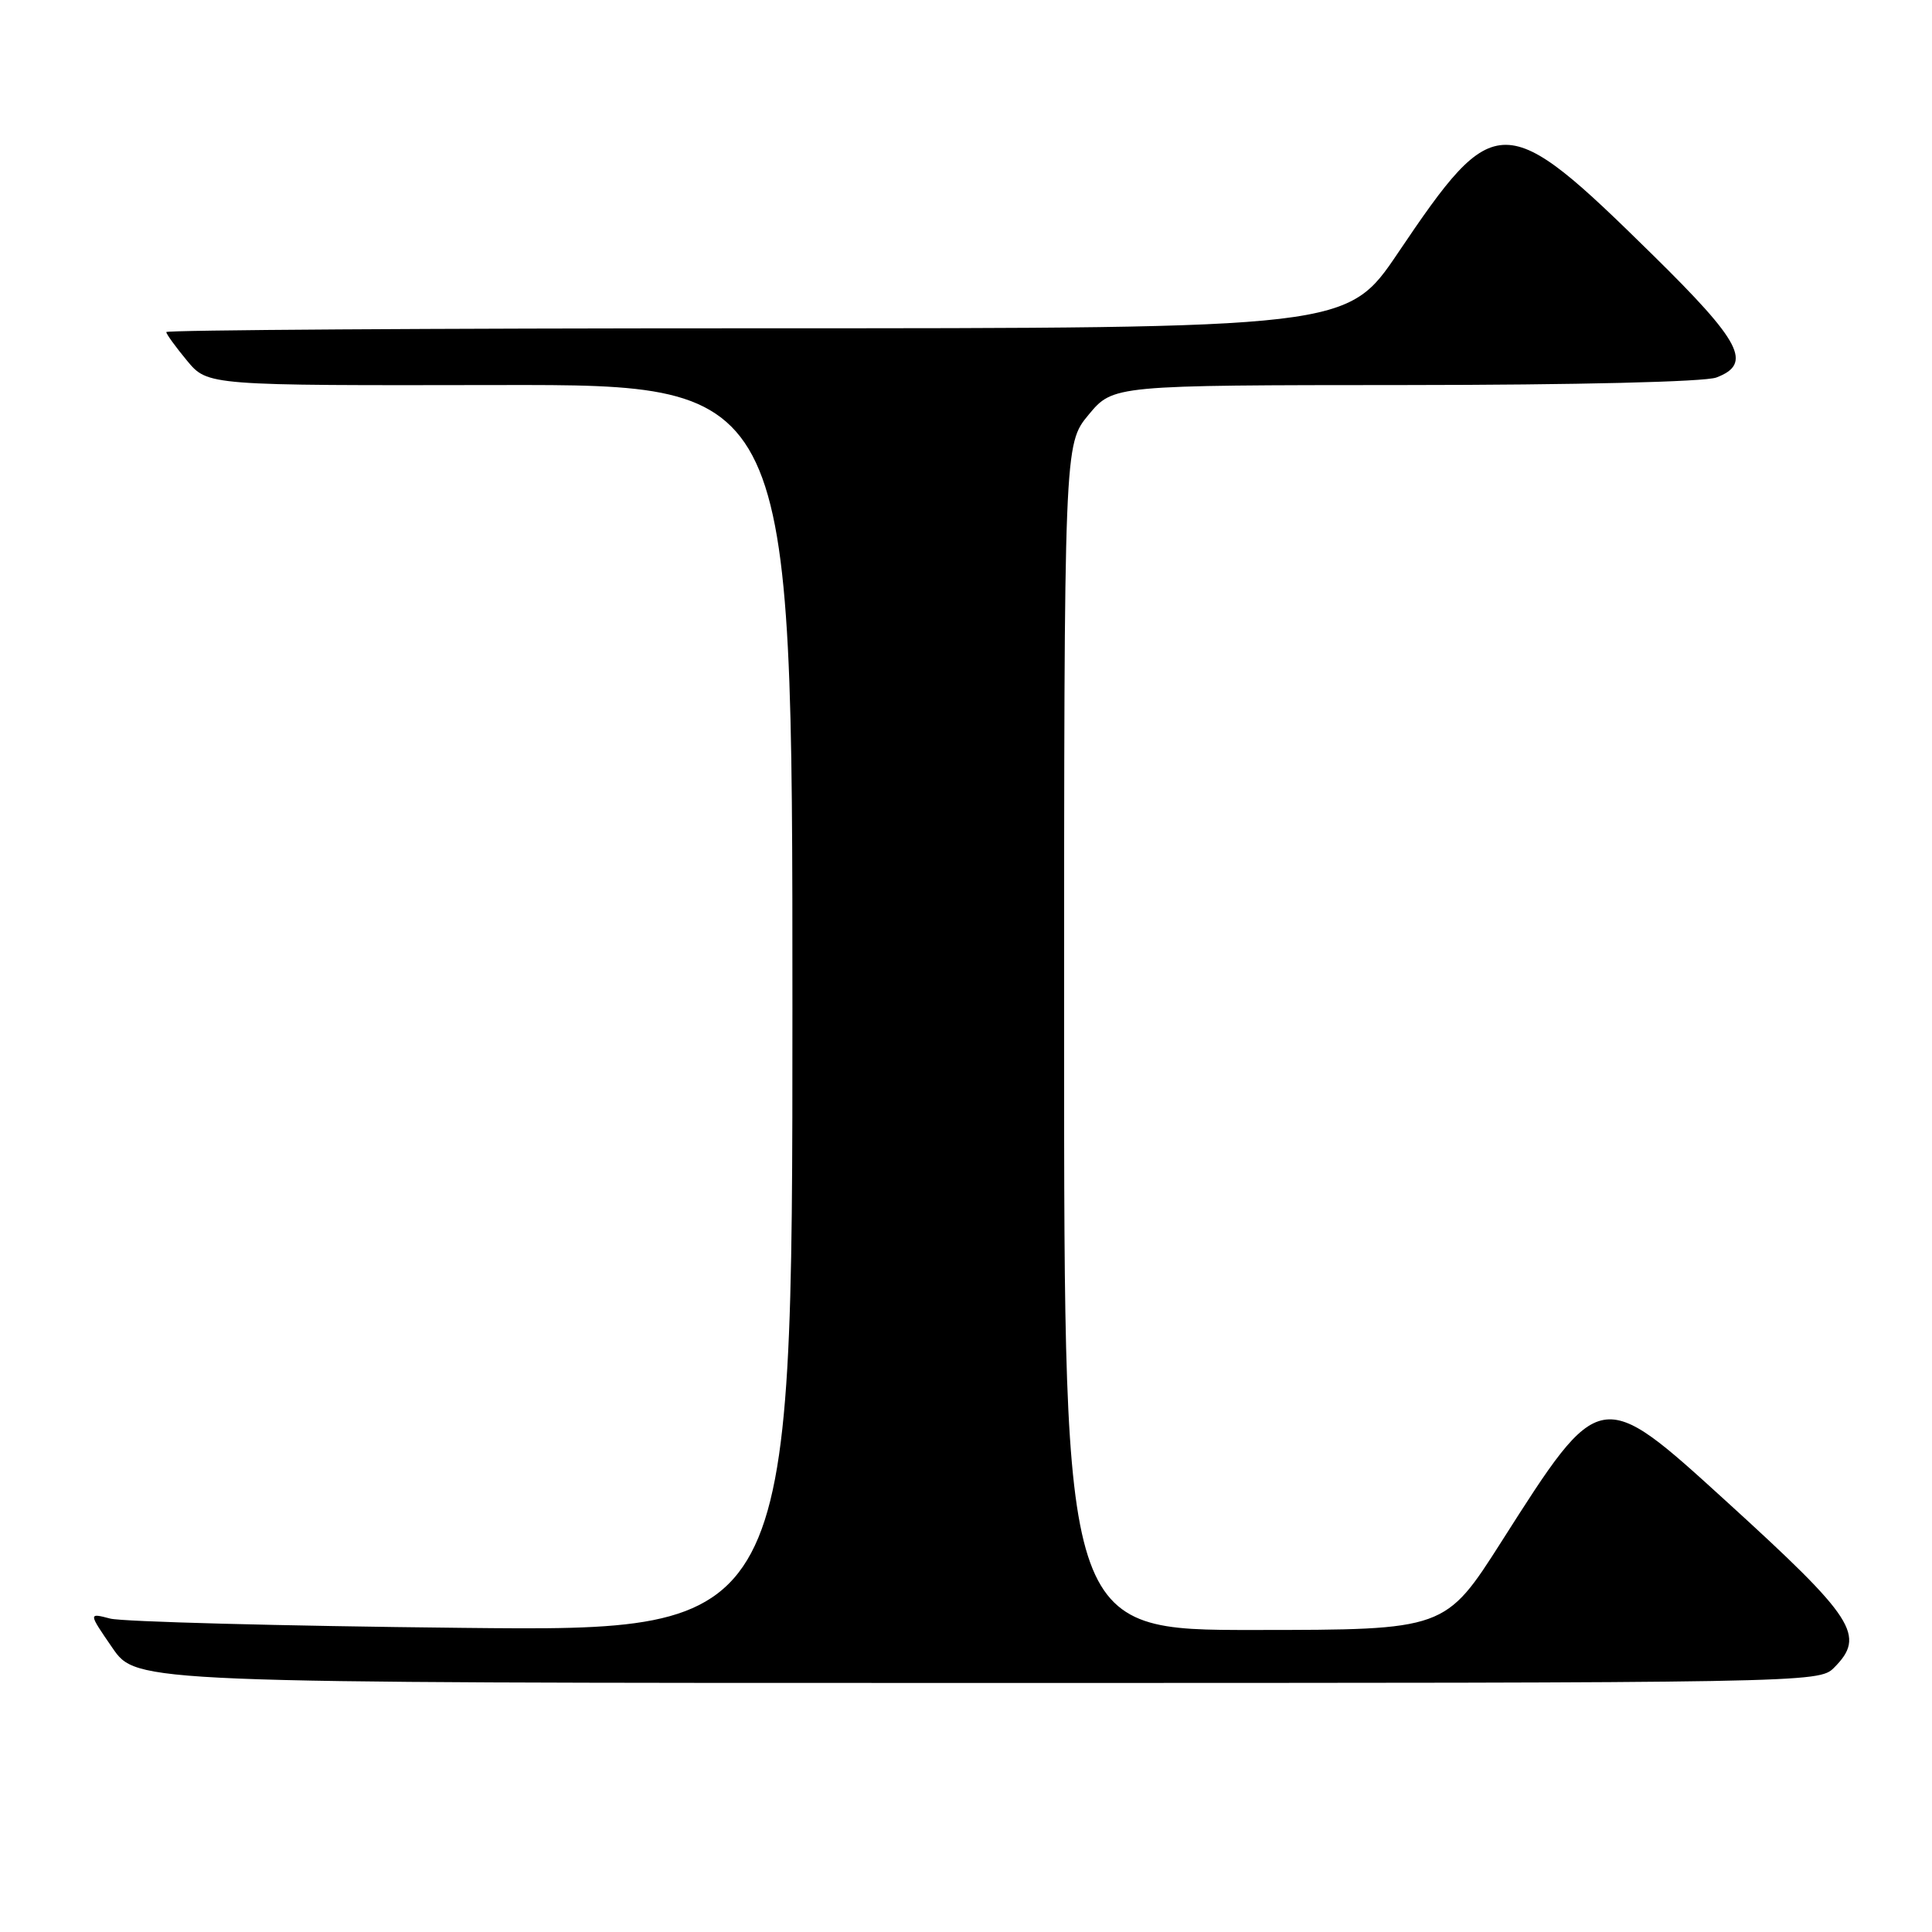 <?xml version="1.0" encoding="UTF-8" standalone="no"?>
<!DOCTYPE svg PUBLIC "-//W3C//DTD SVG 1.1//EN" "http://www.w3.org/Graphics/SVG/1.1/DTD/svg11.dtd" >
<svg xmlns="http://www.w3.org/2000/svg" xmlns:xlink="http://www.w3.org/1999/xlink" version="1.1" viewBox="0 0 256 256">
 <g >
 <path fill="currentColor"
d=" M 243.00 221.00 C 247.27 216.73 245.81 214.47 228.73 198.92 C 211.99 183.68 212.08 183.66 198.98 204.23 C 191.50 215.97 191.50 215.97 166.25 215.98 C 141.00 216.00 141.00 216.00 141.00 137.43 C 141.00 58.87 141.00 58.87 144.25 54.95 C 147.50 51.04 147.50 51.04 186.18 51.02 C 208.85 51.01 225.93 50.60 227.43 50.02 C 232.24 48.20 230.75 45.33 219.01 33.79 C 199.27 14.38 198.15 14.37 185.25 33.50 C 178.50 43.50 178.50 43.50 100.25 43.50 C 57.21 43.50 22.01 43.73 22.03 44.00 C 22.04 44.27 23.28 45.98 24.79 47.80 C 27.52 51.09 27.52 51.09 66.26 51.02 C 105.00 50.96 105.00 50.96 105.00 133.56 C 105.00 216.16 105.00 216.16 61.25 215.70 C 37.19 215.45 16.20 214.89 14.60 214.47 C 11.70 213.71 11.70 213.71 14.90 218.36 C 18.10 223.00 18.10 223.00 129.55 223.00 C 239.67 223.00 241.02 222.98 243.00 221.00 Z "/>
</g>
</svg>